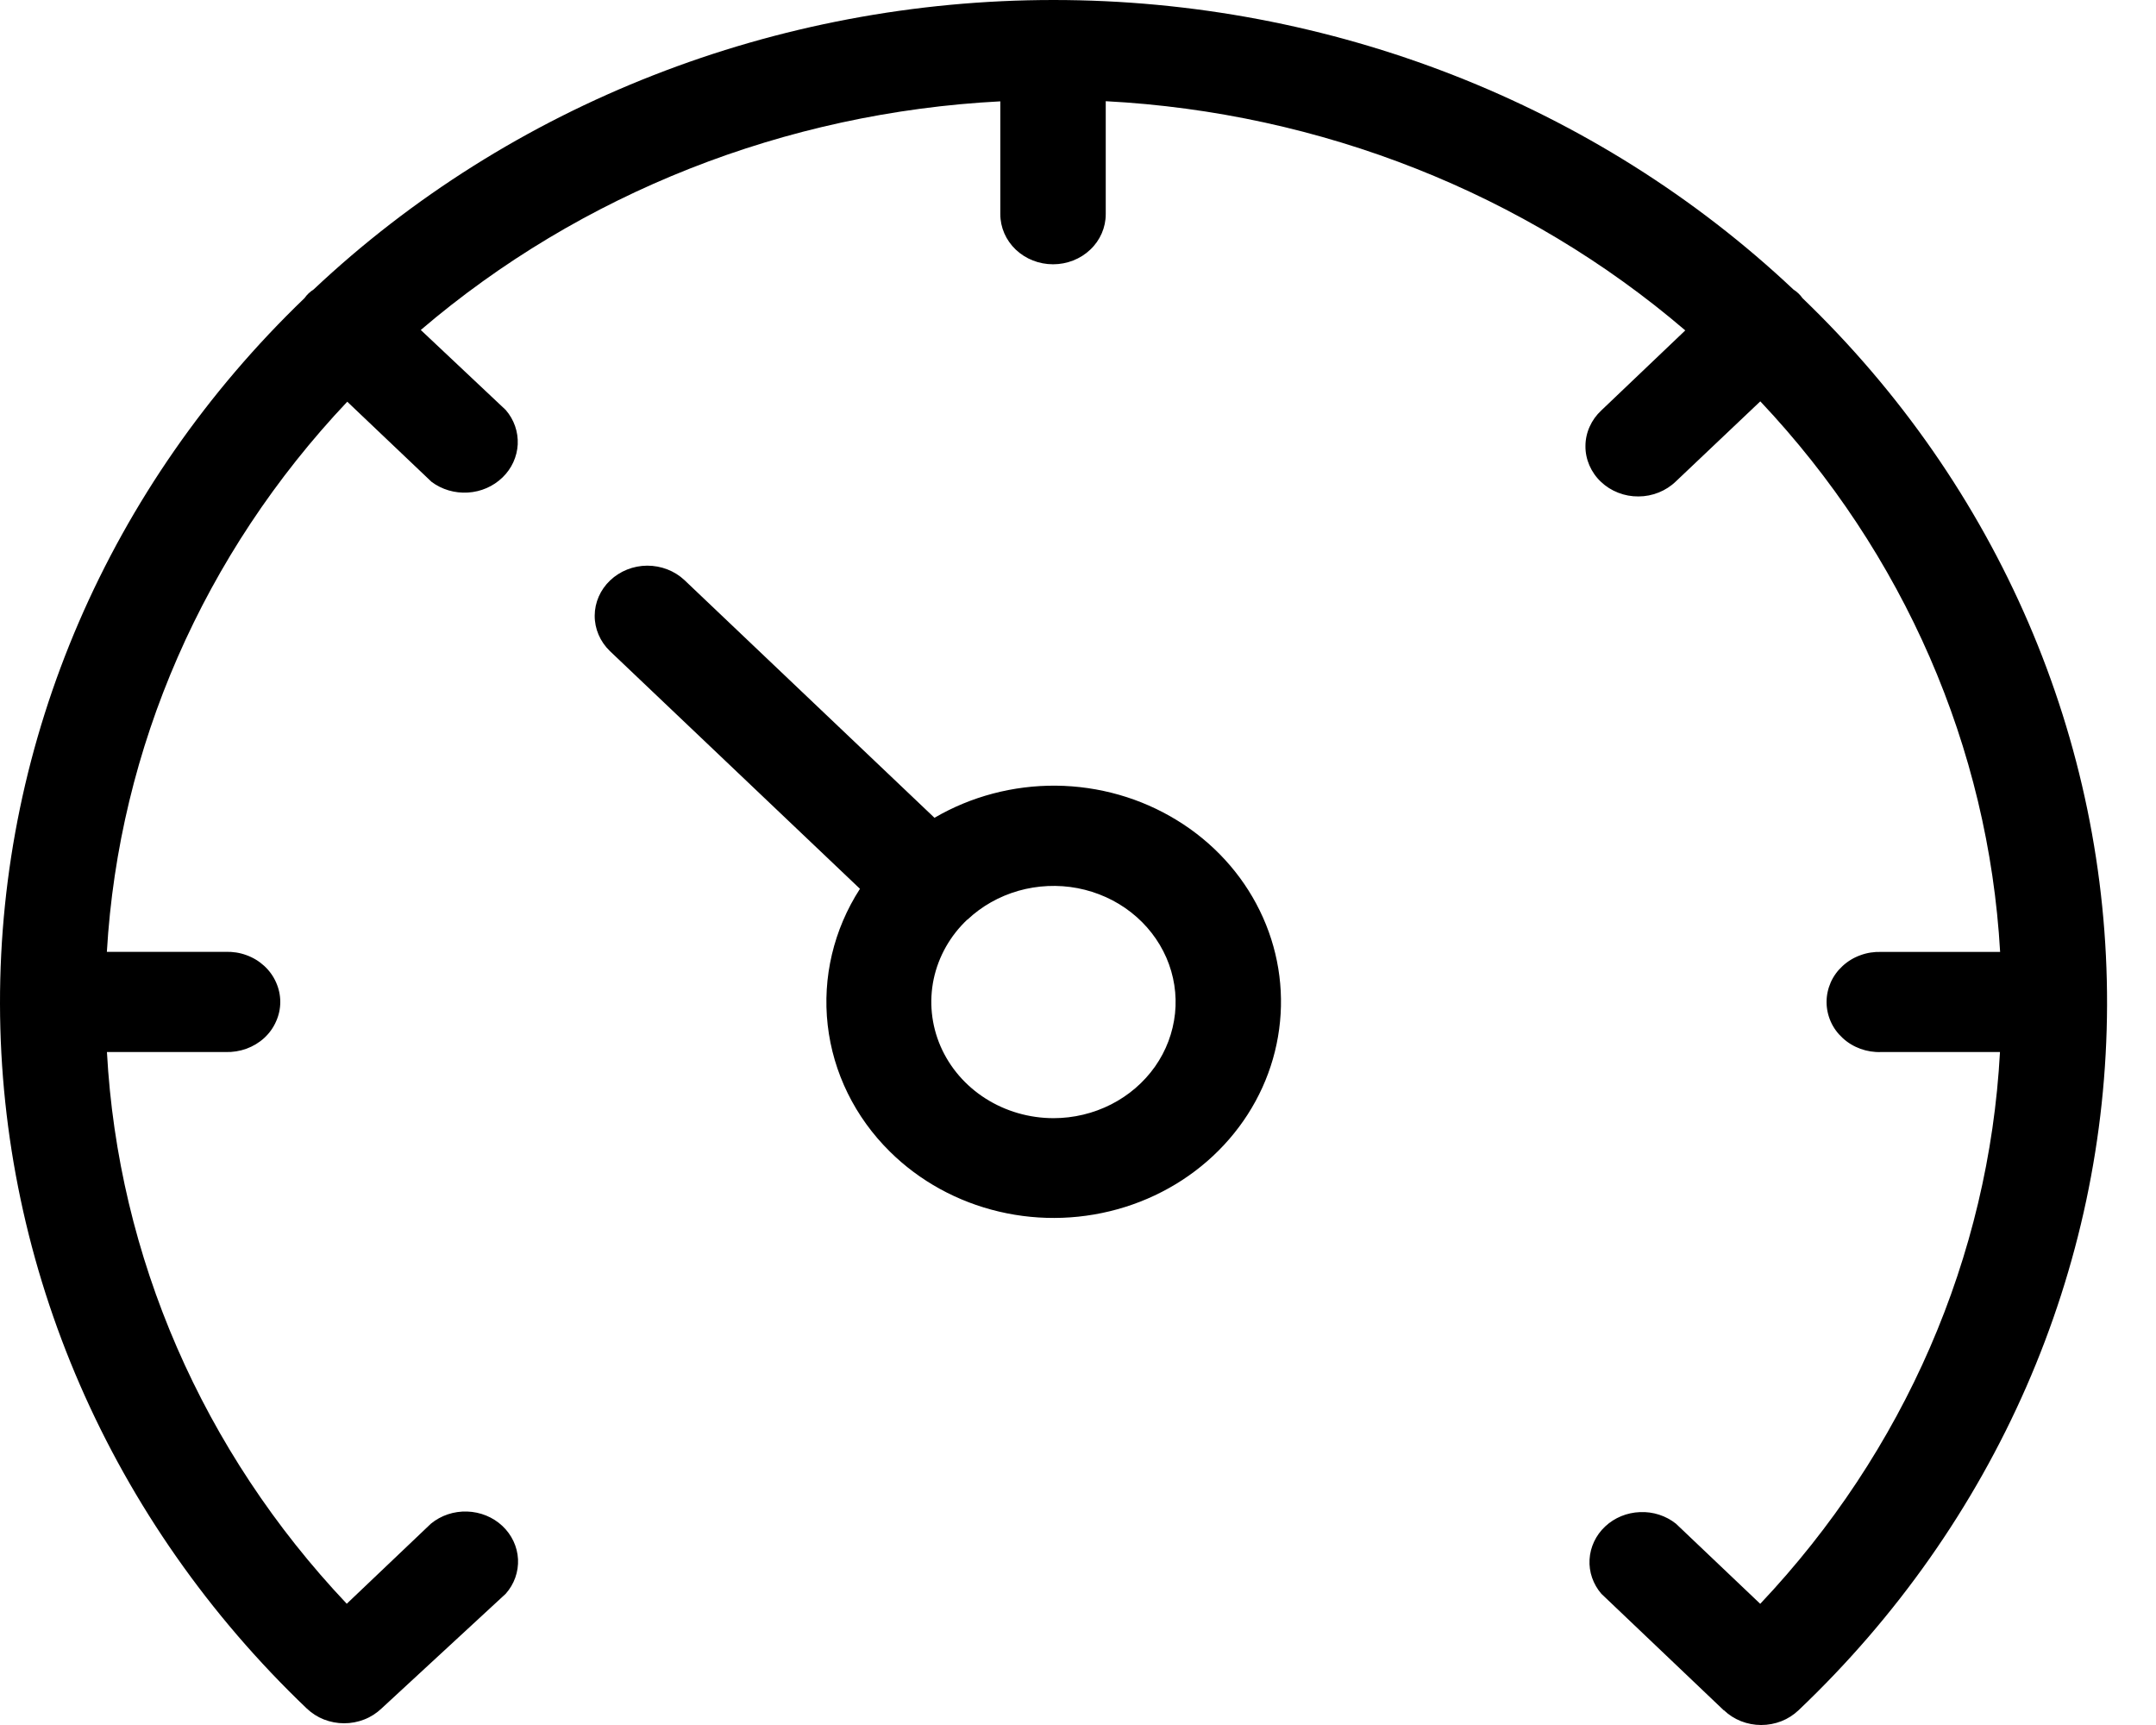 <svg width="30" height="24" viewBox="0 0 30 24" fill="none" xmlns="http://www.w3.org/2000/svg">
<path d="M23.985 23.795L22.282 22.174C22.167 22.04 22.108 21.87 22.118 21.697C22.128 21.524 22.205 21.36 22.335 21.238C22.465 21.116 22.637 21.045 22.82 21.038C23.002 21.03 23.18 21.088 23.32 21.199L24.493 22.314C26.497 20.194 27.675 17.484 27.829 14.637H26.175C26.076 14.641 25.978 14.625 25.887 14.592C25.794 14.558 25.711 14.508 25.64 14.442C25.569 14.377 25.512 14.3 25.474 14.213C25.436 14.127 25.416 14.034 25.416 13.941C25.416 13.847 25.436 13.755 25.474 13.668C25.512 13.582 25.569 13.504 25.64 13.439C25.711 13.374 25.794 13.323 25.887 13.29C25.978 13.256 26.076 13.241 26.175 13.244H27.831C27.669 10.404 26.492 7.701 24.494 5.584L23.319 6.698C23.251 6.764 23.17 6.816 23.081 6.852C22.991 6.888 22.896 6.907 22.799 6.907C22.701 6.908 22.605 6.89 22.516 6.855C22.426 6.82 22.344 6.768 22.276 6.703C22.207 6.638 22.153 6.56 22.116 6.475C22.079 6.389 22.06 6.298 22.061 6.206C22.061 6.113 22.081 6.022 22.119 5.937C22.157 5.852 22.212 5.775 22.281 5.711L23.45 4.597C21.223 2.691 18.378 1.565 15.386 1.408V2.98C15.386 3.165 15.309 3.343 15.171 3.473C15.034 3.604 14.847 3.677 14.653 3.677C14.458 3.677 14.272 3.604 14.134 3.473C13.997 3.343 13.919 3.165 13.919 2.98V1.41C10.929 1.565 8.083 2.687 5.855 4.591L7.037 5.704C7.153 5.838 7.212 6.008 7.204 6.182C7.195 6.355 7.12 6.52 6.992 6.643C6.864 6.767 6.693 6.842 6.51 6.853C6.328 6.864 6.148 6.811 6.005 6.704L4.832 5.589C2.833 7.704 1.653 10.404 1.487 13.243H3.14C3.239 13.24 3.337 13.255 3.429 13.289C3.521 13.322 3.605 13.373 3.676 13.438C3.747 13.503 3.803 13.581 3.841 13.667C3.88 13.754 3.9 13.846 3.9 13.94C3.9 14.034 3.88 14.126 3.841 14.212C3.803 14.299 3.747 14.377 3.676 14.442C3.605 14.507 3.521 14.557 3.429 14.591C3.337 14.624 3.239 14.64 3.14 14.637H1.488C1.642 17.483 2.82 20.193 4.825 22.313L5.996 21.199C6.136 21.084 6.315 21.024 6.5 21.03C6.684 21.036 6.859 21.107 6.99 21.23C7.121 21.353 7.199 21.518 7.208 21.694C7.216 21.869 7.156 22.04 7.037 22.174L5.308 23.771C5.239 23.836 5.159 23.888 5.069 23.923C4.98 23.958 4.885 23.976 4.788 23.976C4.692 23.976 4.597 23.958 4.507 23.923C4.418 23.888 4.338 23.836 4.269 23.771C1.541 21.167 0.006 17.642 1.81186e-05 13.966C-0.006 10.29 1.517 6.761 4.237 4.148C4.27 4.1 4.313 4.06 4.363 4.028C7.103 1.448 10.803 0 14.659 0C18.515 0 22.216 1.448 24.955 4.028C25.005 4.06 25.048 4.1 25.081 4.148C27.806 6.765 29.329 10.301 29.319 13.983C29.309 17.665 27.765 21.193 25.026 23.795C24.957 23.86 24.877 23.912 24.788 23.947C24.698 23.982 24.603 24 24.506 24C24.41 24 24.315 23.982 24.226 23.947C24.137 23.912 24.056 23.86 23.988 23.795H23.985ZM12.382 16.022C11.896 15.542 11.592 14.923 11.517 14.261C11.442 13.6 11.6 12.933 11.966 12.366L8.485 9.057C8.35 8.926 8.274 8.749 8.275 8.565C8.276 8.381 8.353 8.205 8.49 8.075C8.627 7.945 8.812 7.871 9.006 7.87C9.199 7.87 9.385 7.941 9.523 8.07L13.003 11.378C13.511 11.081 14.097 10.926 14.694 10.931C15.291 10.937 15.873 11.103 16.375 11.411C16.877 11.718 17.277 12.154 17.529 12.669C17.781 13.183 17.875 13.755 17.799 14.318C17.724 14.881 17.483 15.412 17.103 15.85C16.724 16.288 16.222 16.615 15.655 16.793C15.089 16.971 14.481 16.994 13.901 16.857C13.322 16.721 12.795 16.431 12.382 16.022V16.022ZM13.461 12.793C13.222 13.018 13.059 13.307 12.992 13.621C12.926 13.935 12.959 14.26 13.087 14.556C13.216 14.853 13.434 15.106 13.714 15.284C13.994 15.462 14.323 15.557 14.66 15.557V15.557C14.939 15.557 15.214 15.491 15.46 15.366C15.706 15.241 15.916 15.06 16.072 14.839C16.227 14.619 16.322 14.365 16.35 14.101C16.378 13.837 16.336 13.57 16.23 13.325C16.123 13.08 15.955 12.863 15.739 12.694C15.524 12.525 15.268 12.41 14.994 12.357C14.721 12.305 14.438 12.318 14.17 12.394C13.903 12.471 13.659 12.608 13.461 12.796V12.793Z" fill="black"/>
</svg>
